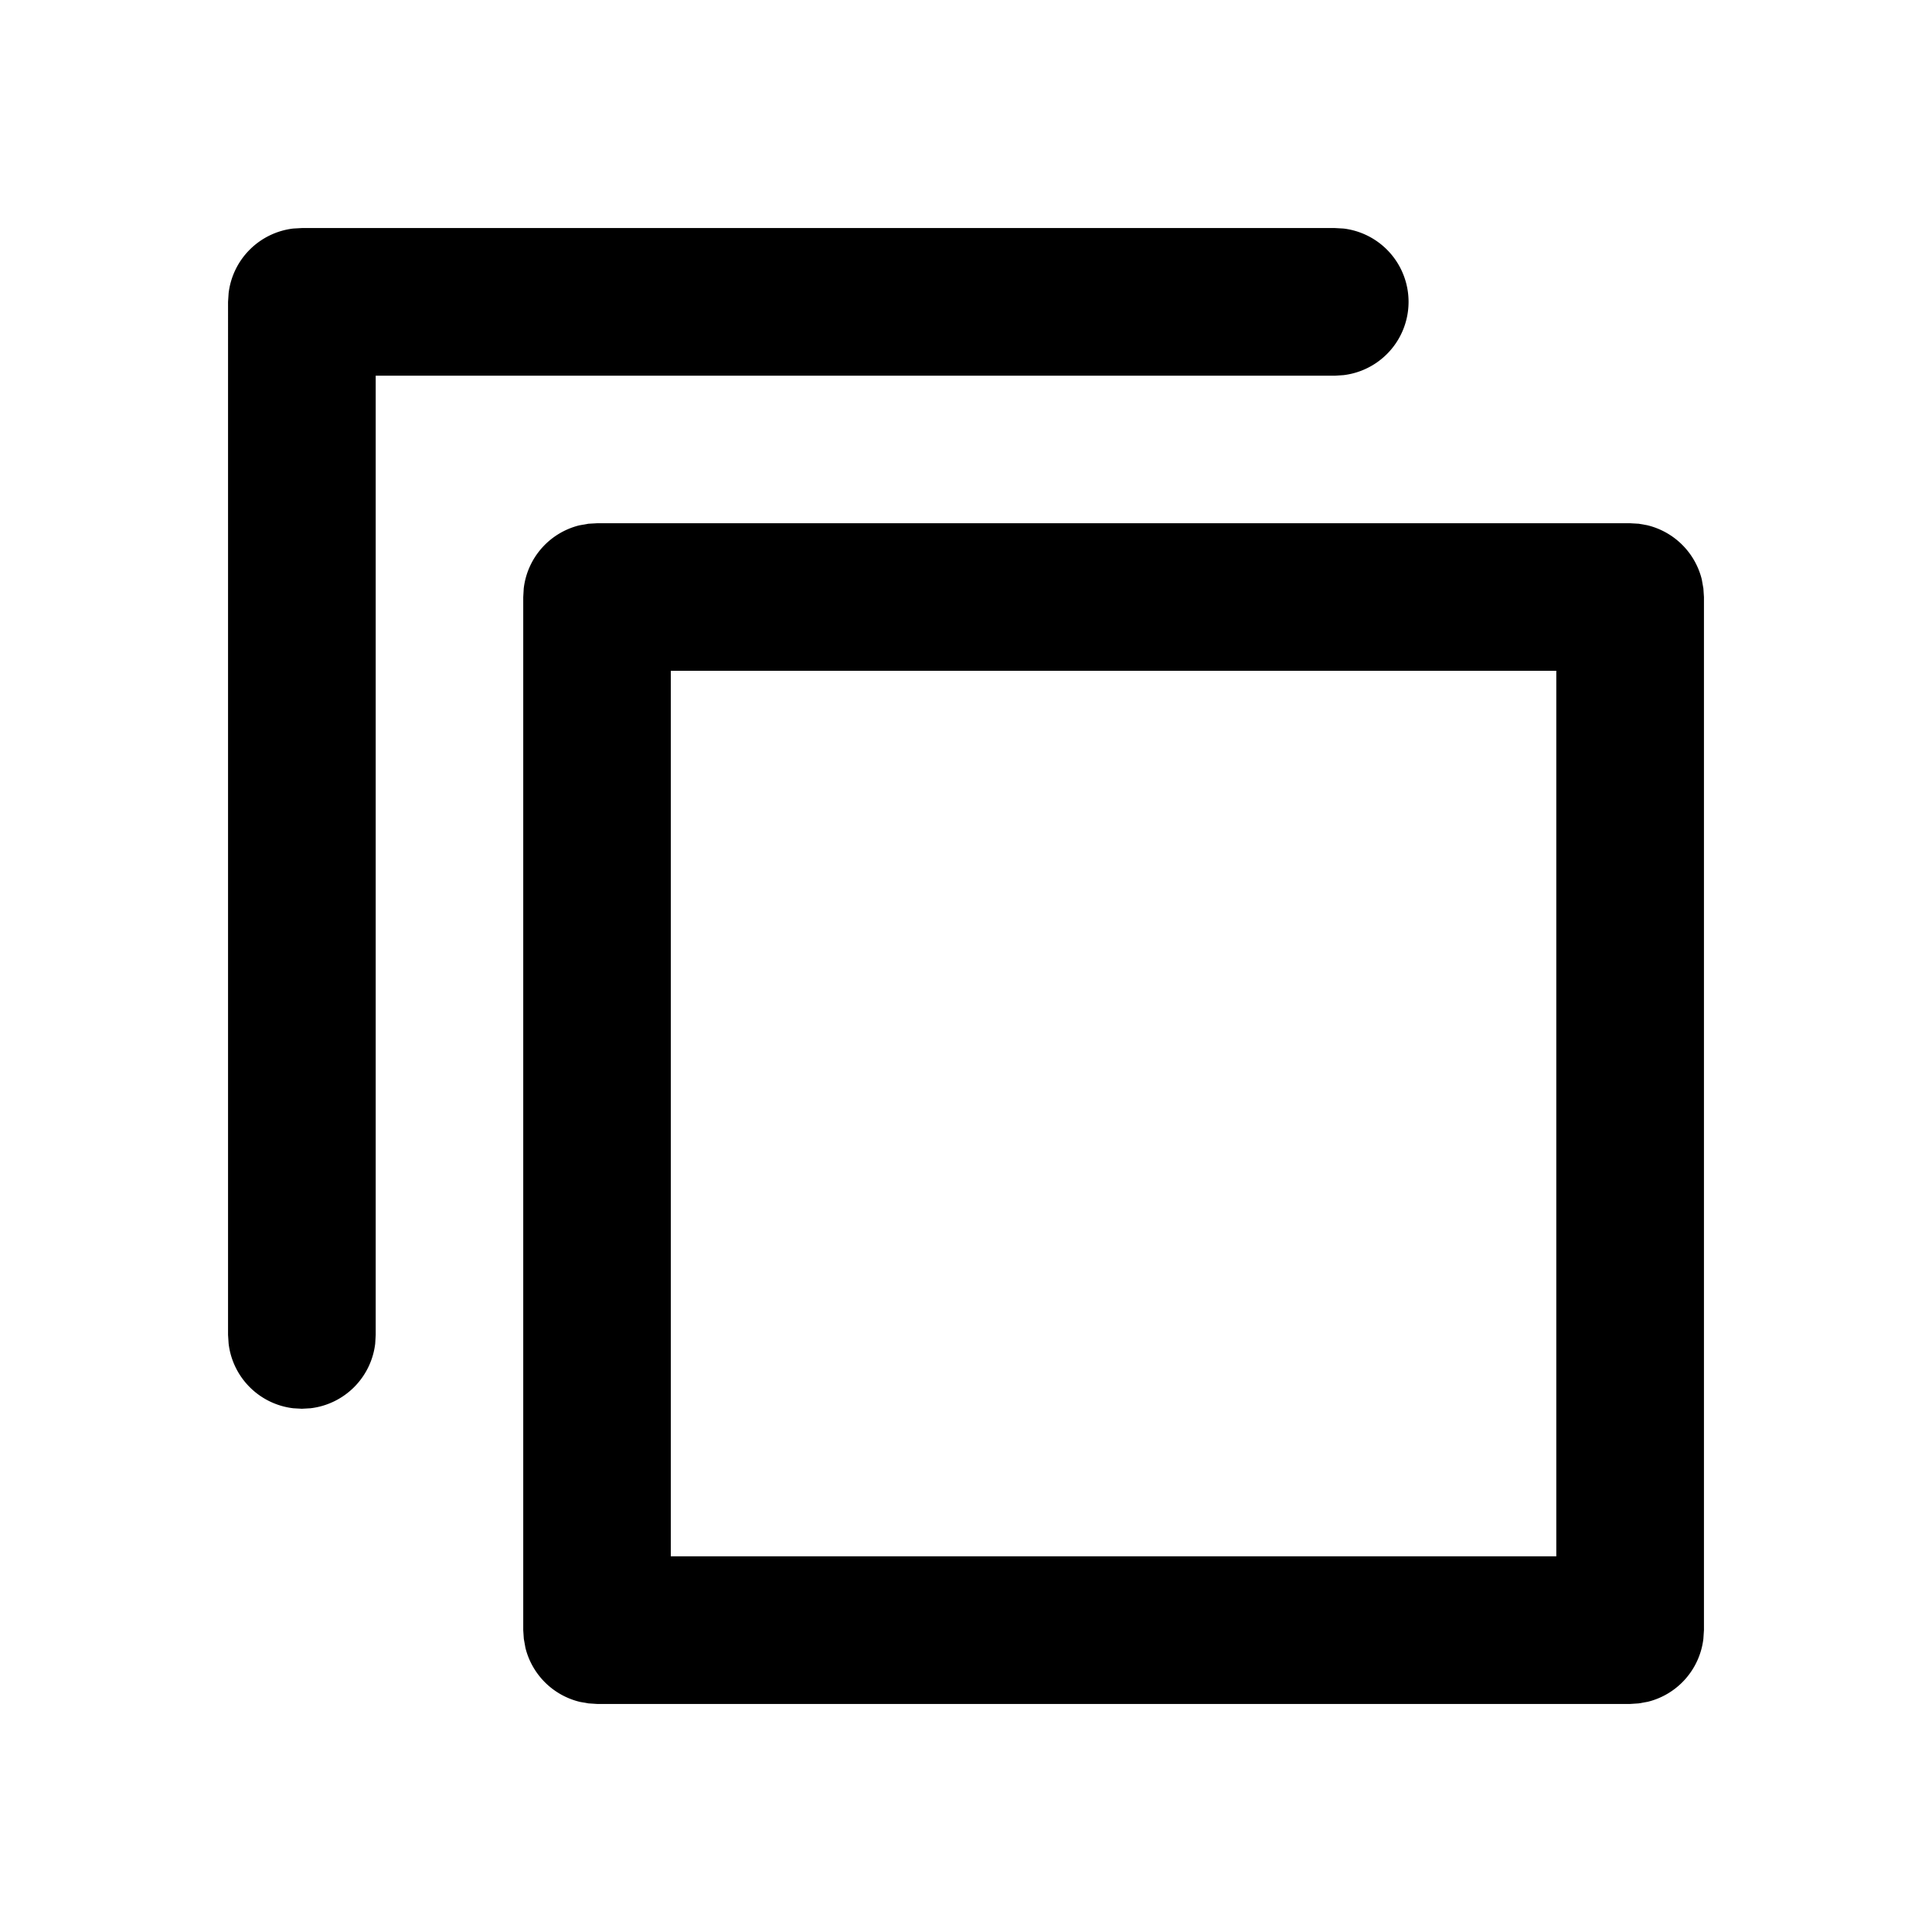 <svg viewBox="0 0 1024 1024" focusable="false"><path d="M864 277.33l4.57.26 4.39.77a39.26 39.26 0 0129.01 28.67l.86 4.86.3 4.57V864l-.3 4.57a39.13 39.13 0 01-29.44 33.4l-4.82.86-4.57.3H316.46l-4.57-.3-4.4-.77a39.17 39.17 0 01-29-28.67l-.86-4.82-.3-4.57V316.46l.26-4.57a39.13 39.13 0 0129.48-33.45l4.82-.85 4.57-.26H864zm-39.13 78.21H355.54v469.33h469.33V355.54zM707.54 120.87l4.57.26a39.13 39.13 0 010 77.7l-4.57.3H199.13v508.41l-.26 4.57a39.13 39.13 0 01-34.3 34.3l-4.57.26-4.57-.26a39.13 39.13 0 01-34.26-34.3l-.3-4.57V160l.3-4.57a39.13 39.13 0 0134.26-34.3l4.57-.26h547.54z" /></svg>